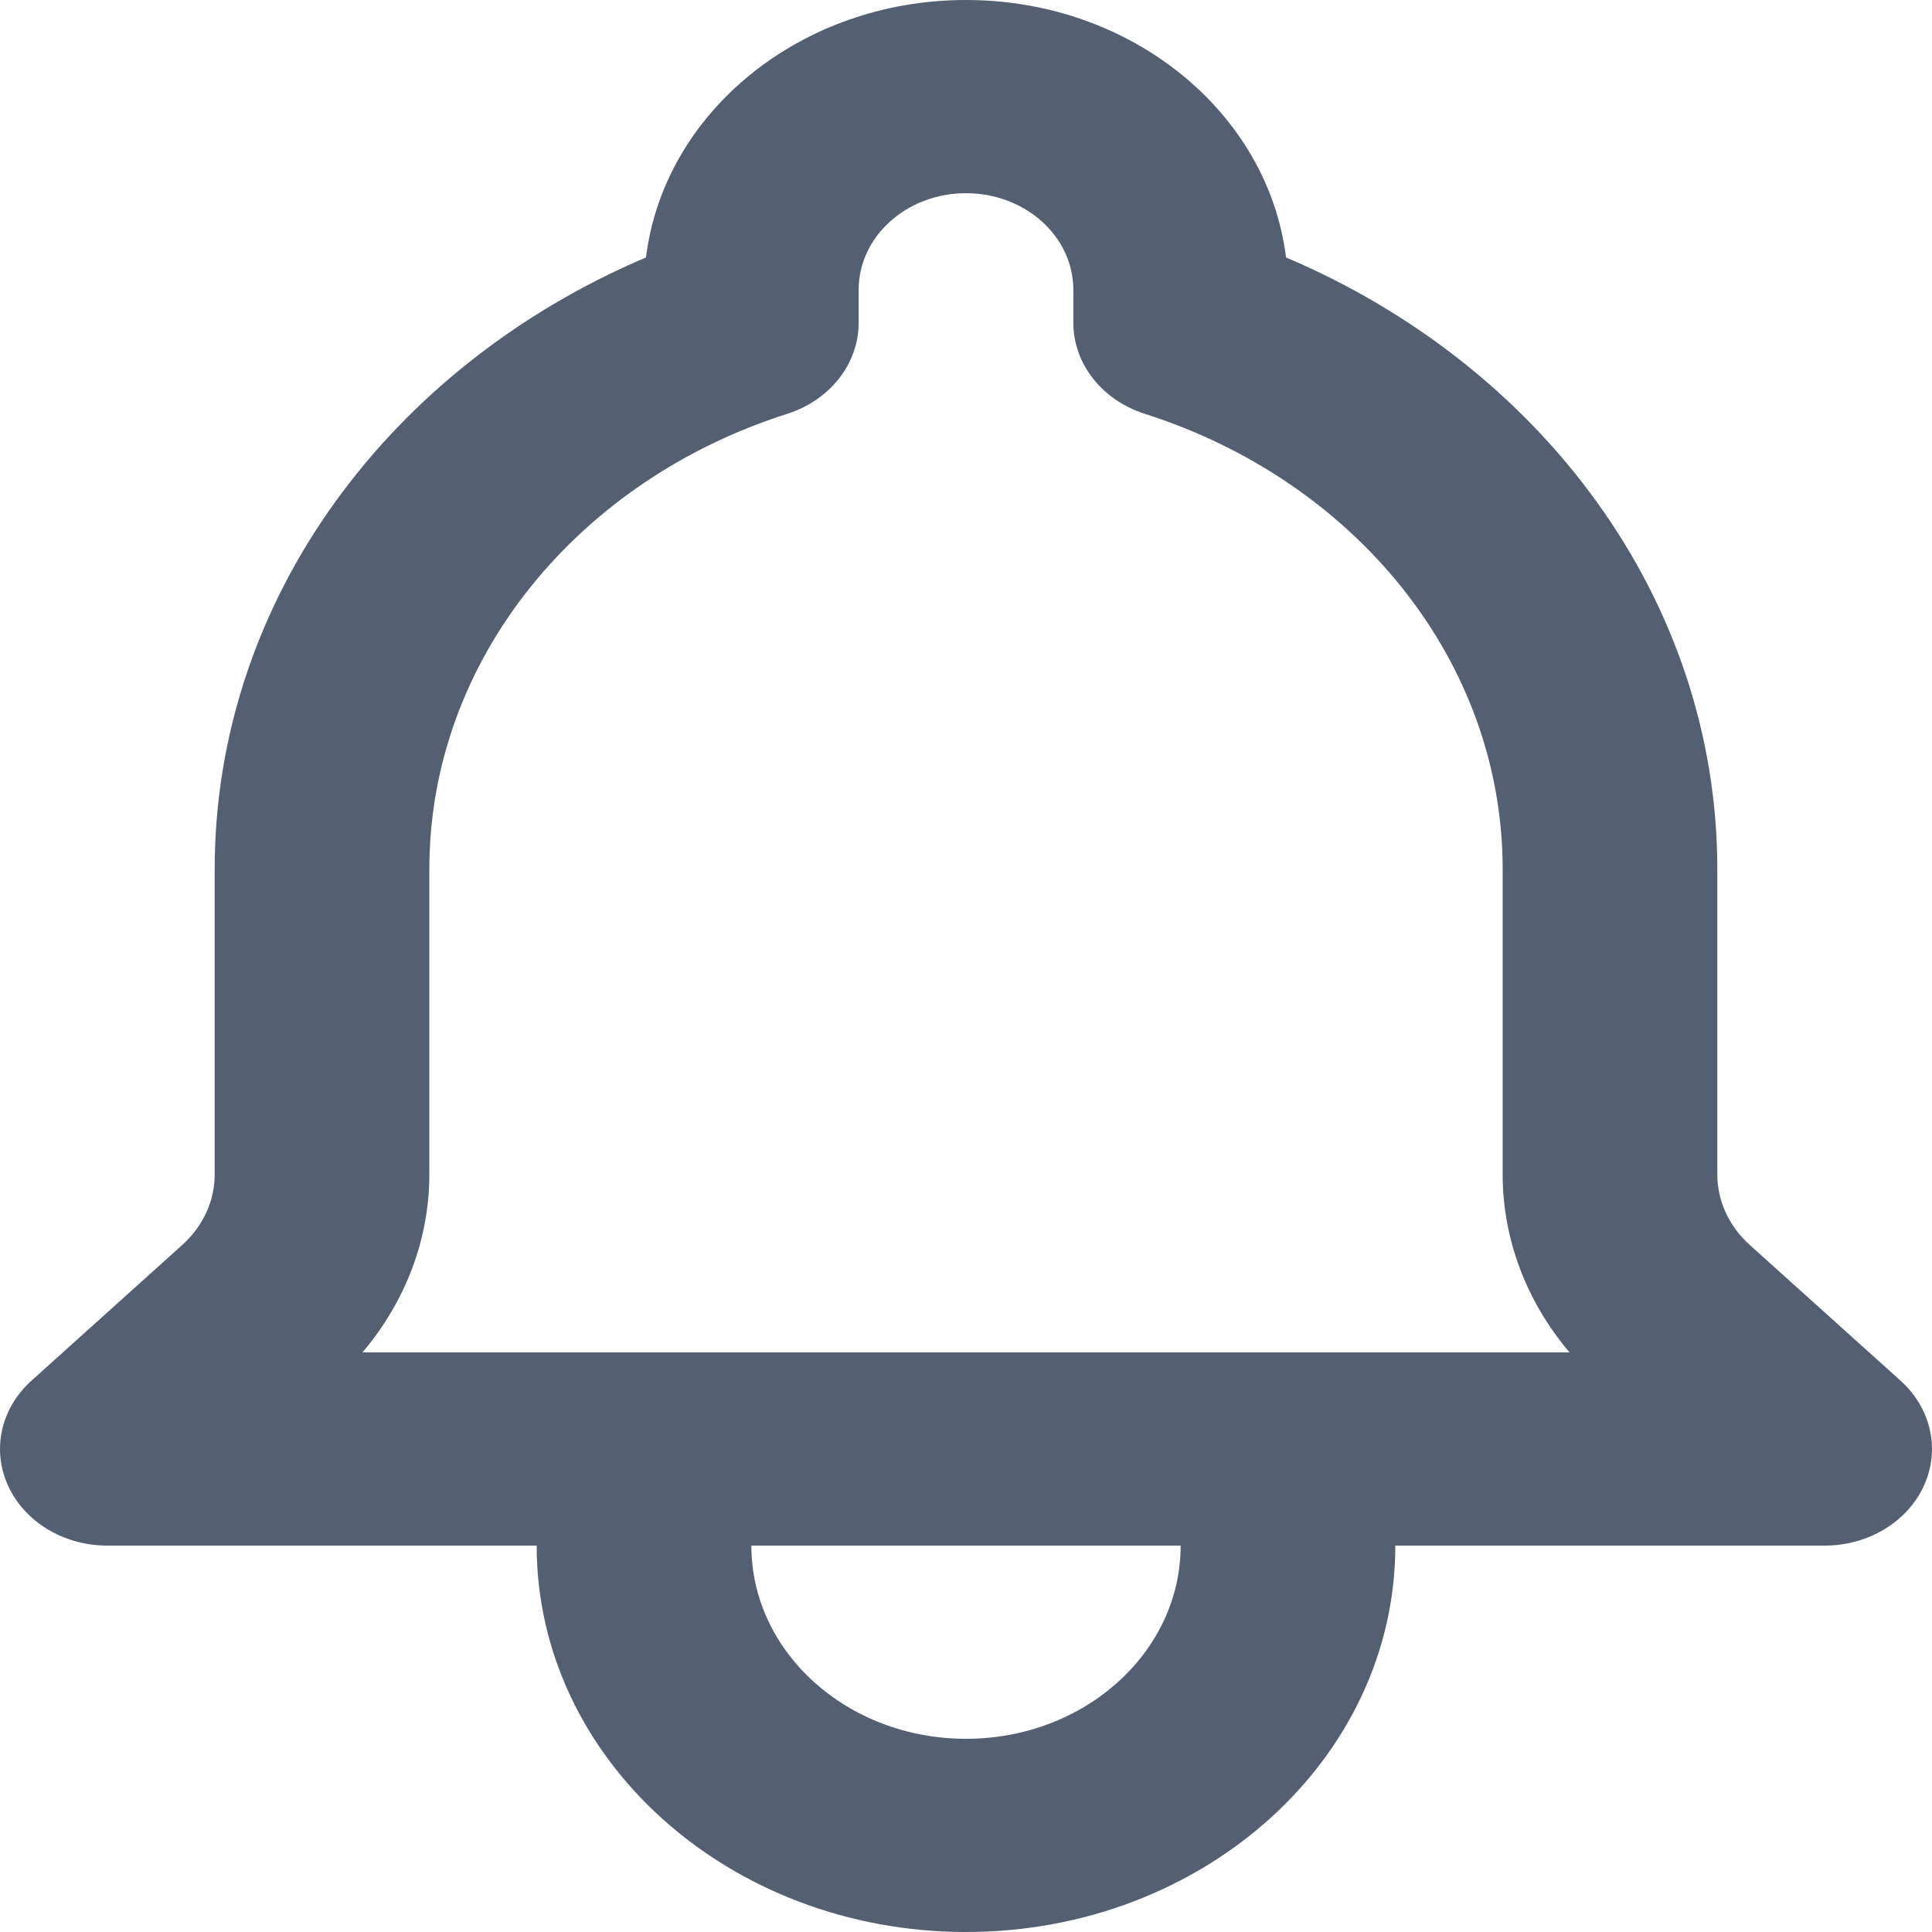 <svg width="50" height="50" viewBox="0 0 50 50" fill="none" xmlns="http://www.w3.org/2000/svg">
<path fill-rule="evenodd" clip-rule="evenodd" d="M16.718 6.663C17.18 2.915 20.712 0 25 0C29.288 0 32.819 2.915 33.282 6.663C39.876 9.461 44.444 15.498 44.444 22.5V30.396C44.444 31.08 44.746 31.736 45.284 32.22L49.186 35.732C49.981 36.447 50.218 37.523 49.788 38.457C49.358 39.391 48.346 40 47.222 40L36.111 40C36.111 45.523 31.137 50 25 50C18.863 50 13.889 45.523 13.889 40L2.778 40C1.654 40 0.641 39.391 0.212 38.457C-0.218 37.523 0.019 36.447 0.814 35.732L4.716 32.22C5.254 31.736 5.556 31.08 5.556 30.396V22.5C5.556 15.498 10.124 9.461 16.718 6.663ZM19.445 40C19.445 42.761 21.932 45 25 45C28.068 45 30.555 42.761 30.555 40H19.445ZM25 5C23.466 5 22.222 6.119 22.222 7.5V8.354C22.222 9.413 21.48 10.357 20.37 10.711C14.972 12.428 11.111 17.061 11.111 22.5V30.396C11.111 32.069 10.496 33.685 9.38 35H40.62C39.504 33.685 38.889 32.069 38.889 30.396V22.5C38.889 17.061 35.028 12.428 29.63 10.711C28.52 10.357 27.778 9.413 27.778 8.354V7.5C27.778 6.119 26.534 5 25 5Z" fill="#545F71"/>
</svg>
